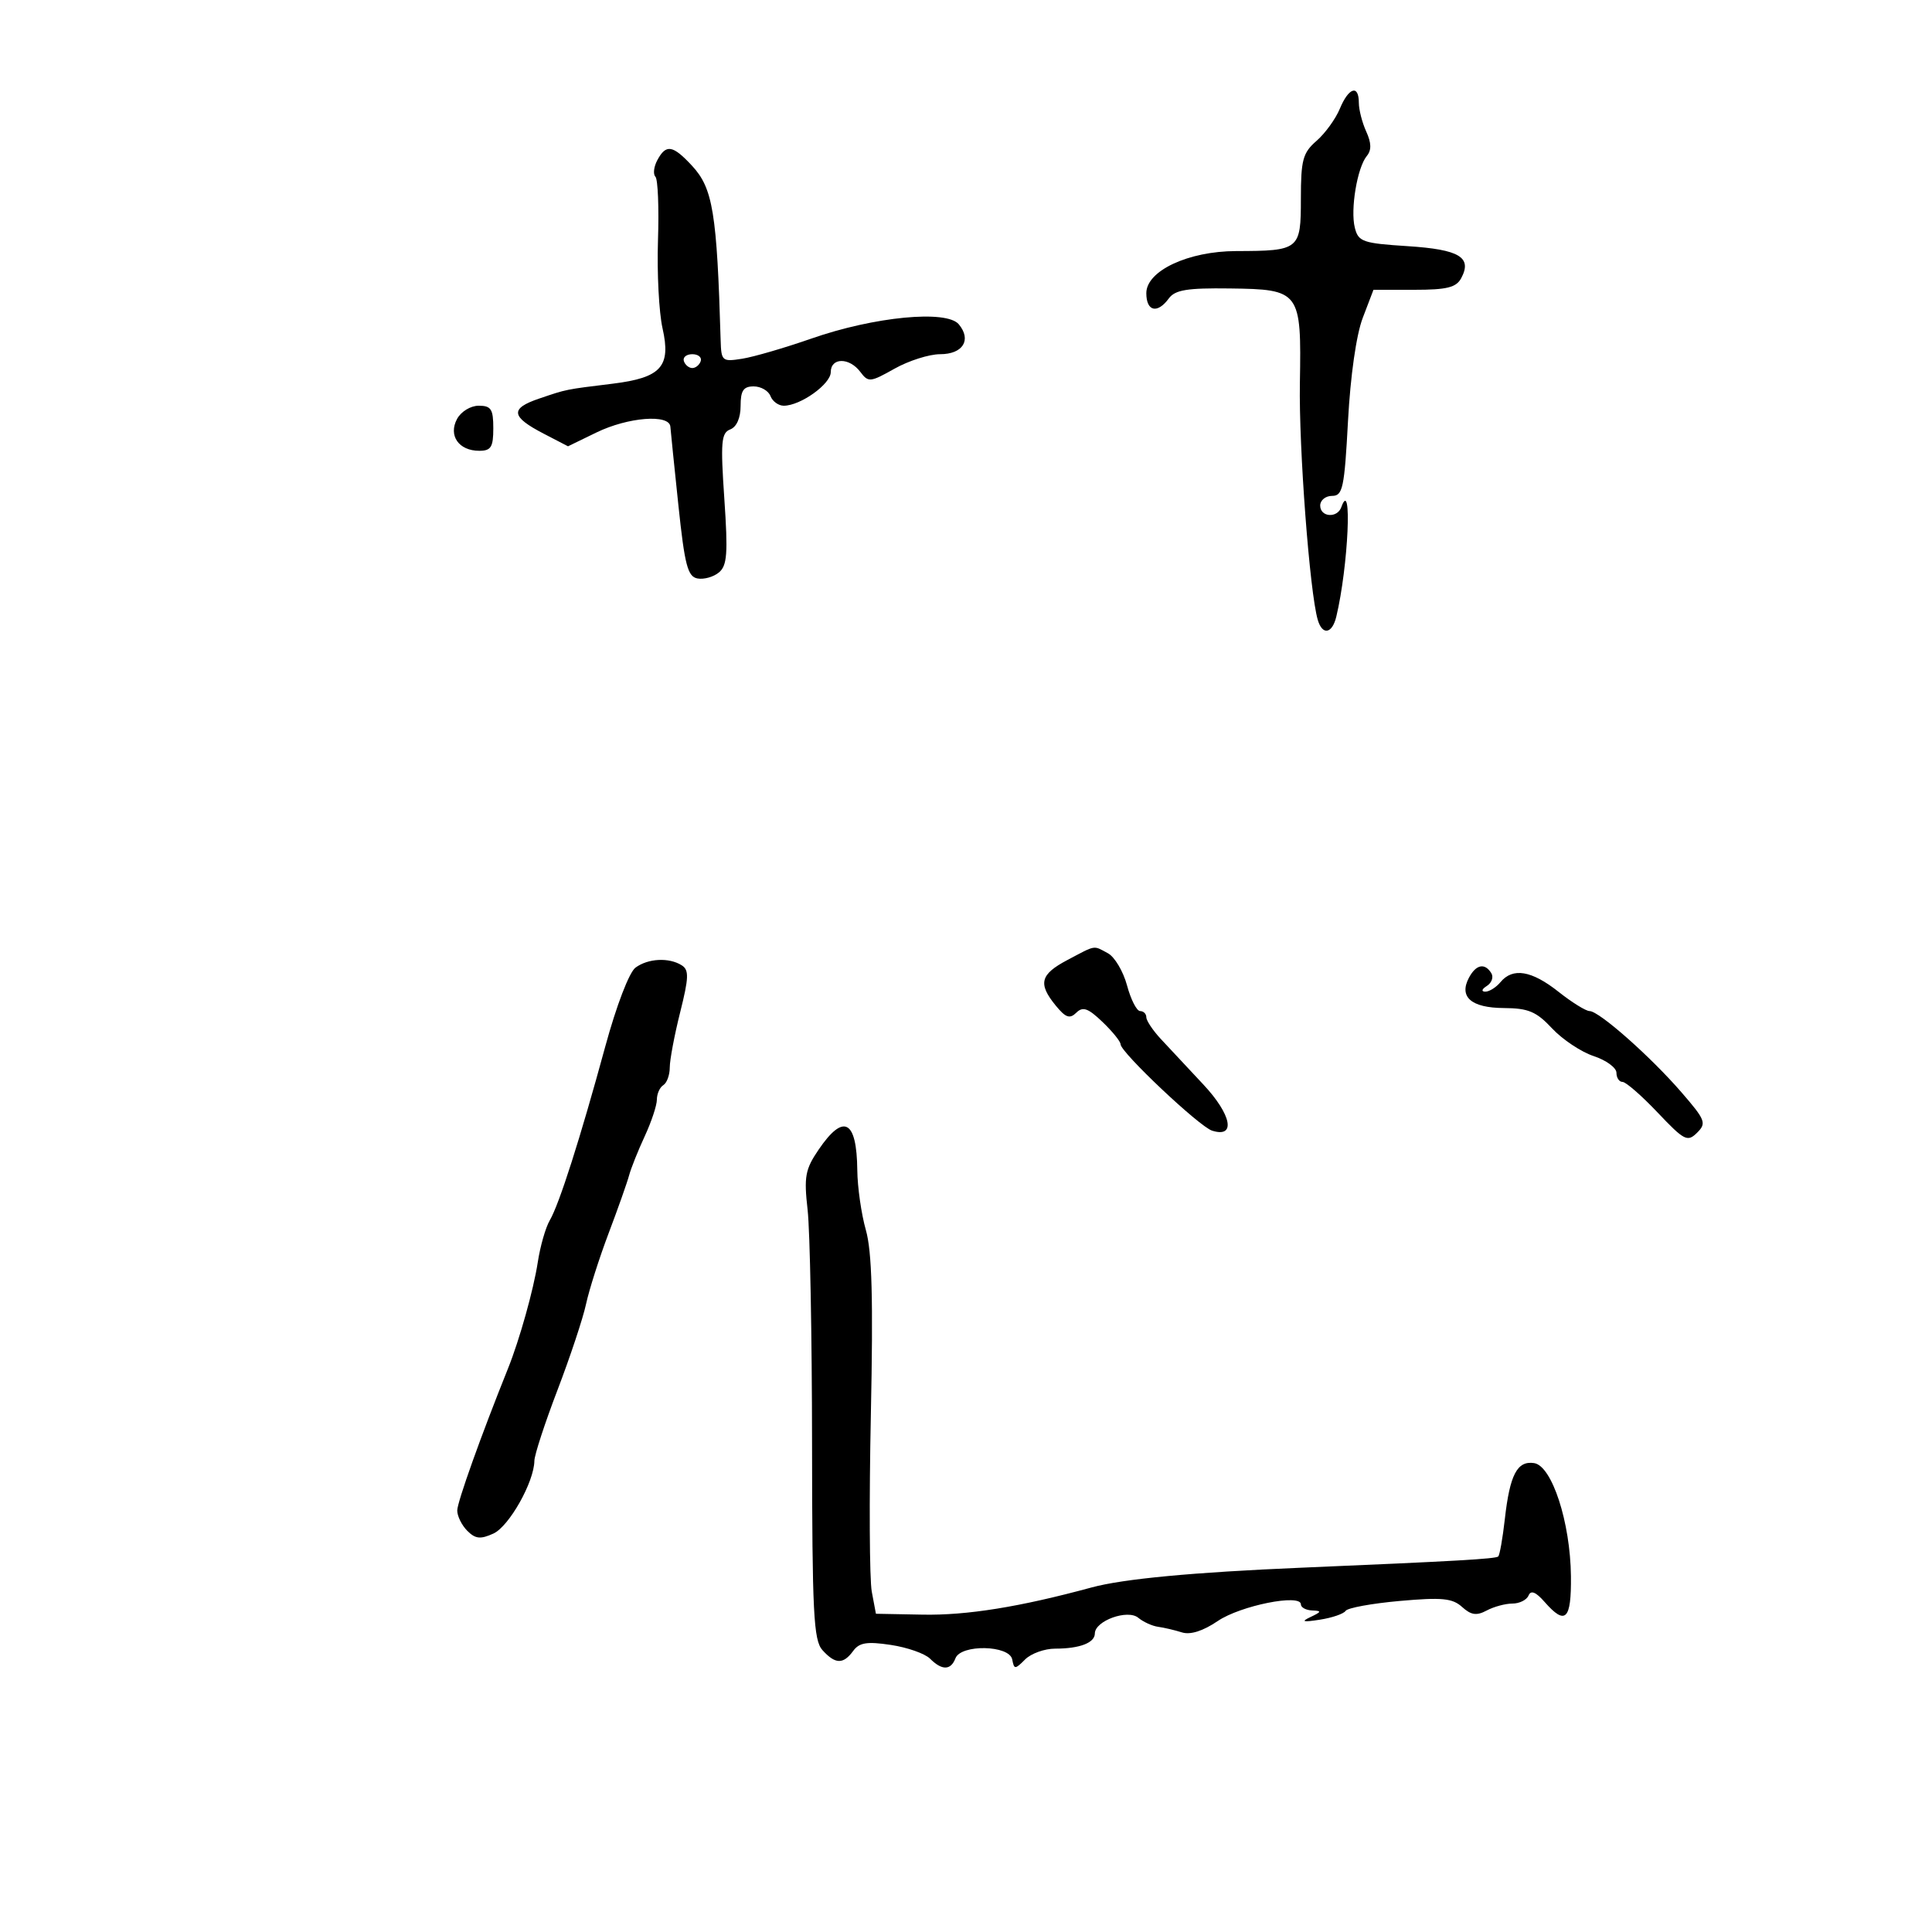 <svg xmlns="http://www.w3.org/2000/svg" width="300" height="300" viewBox="0 0 300 300" version="1.1">
	<path d="M 208.048 16.883 C 207.392 18.469, 205.762 20.716, 204.427 21.876 C 202.297 23.729, 202 24.829, 202 30.877 C 202 38.789, 201.785 38.962, 191.938 38.986 C 184.505 39.005, 178 42.056, 178 45.523 C 178 48.366, 179.718 48.768, 181.492 46.342 C 182.464 45.013, 184.341 44.705, 190.955 44.791 C 201.901 44.933, 202.092 45.192, 201.845 59.500 C 201.672 69.525, 203.368 91.988, 204.621 96.250 C 205.339 98.696, 206.858 98.432, 207.501 95.750 C 209.364 87.977, 210.009 73.909, 208.280 78.750 C 207.650 80.512, 205 80.310, 205 78.500 C 205 77.675, 205.831 77, 206.847 77 C 208.502 77, 208.759 75.787, 209.318 65.360 C 209.693 58.358, 210.605 51.982, 211.607 49.360 L 213.272 45 219.601 45 C 224.677 45, 226.121 44.643, 226.895 43.196 C 228.633 39.948, 226.613 38.739, 218.588 38.224 C 211.594 37.775, 210.923 37.541, 210.376 35.361 C 209.665 32.528, 210.752 26.016, 212.237 24.220 C 212.983 23.317, 212.957 22.201, 212.147 20.423 C 211.516 19.039, 211 17.027, 211 15.953 C 211 13.078, 209.418 13.577, 208.048 16.883 M 102.070 24.869 C 101.520 25.896, 101.387 27.053, 101.773 27.440 C 102.159 27.826, 102.339 32.273, 102.171 37.321 C 102.004 42.369, 102.323 48.517, 102.879 50.981 C 104.221 56.921, 102.664 58.652, 95.149 59.577 C 87.689 60.495, 88.058 60.420, 83.698 61.899 C 79.164 63.438, 79.330 64.697, 84.412 67.334 L 88.201 69.301 92.627 67.150 C 97.525 64.771, 103.945 64.267, 104.094 66.250 C 104.146 66.938, 104.708 72.446, 105.344 78.491 C 106.317 87.740, 106.785 89.536, 108.298 89.823 C 109.287 90.011, 110.787 89.592, 111.631 88.891 C 112.916 87.825, 113.053 85.958, 112.474 77.457 C 111.872 68.632, 111.993 67.217, 113.391 66.680 C 114.380 66.301, 115 64.895, 115 63.031 C 115 60.651, 115.436 60, 117.031 60 C 118.149 60, 119.322 60.675, 119.638 61.500 C 119.955 62.325, 120.884 63, 121.703 63 C 124.298 63, 129 59.639, 129 57.784 C 129 55.495, 131.884 55.473, 133.592 57.750 C 134.831 59.402, 135.128 59.374, 138.900 57.250 C 141.098 56.013, 144.284 55, 145.980 55 C 149.518 55, 150.901 52.791, 148.884 50.360 C 146.993 48.081, 135.753 49.167, 126 52.571 C 121.875 54.010, 117.037 55.420, 115.250 55.703 C 112.140 56.197, 111.996 56.074, 111.902 52.859 C 111.324 33.032, 110.702 29.236, 107.459 25.739 C 104.466 22.511, 103.422 22.343, 102.070 24.869 M 106.192 56.075 C 106.389 56.666, 106.977 57.150, 107.500 57.150 C 108.023 57.150, 108.611 56.666, 108.808 56.075 C 109.005 55.484, 108.417 55, 107.500 55 C 106.583 55, 105.995 55.484, 106.192 56.075 M 70.966 65.064 C 69.588 67.638, 71.242 70, 74.422 70 C 76.244 70, 76.600 69.428, 76.600 66.500 C 76.600 63.530, 76.257 63, 74.335 63 C 73.070 63, 71.583 63.911, 70.966 65.064 M 165.750 149.068 C 161.519 151.302, 161.149 152.737, 163.929 156.139 C 165.475 158.031, 166.110 158.252, 167.127 157.252 C 168.143 156.252, 168.952 156.538, 171.198 158.689 C 172.739 160.166, 174 161.724, 174 162.151 C 174 163.394, 186.226 174.937, 188.209 175.566 C 191.951 176.754, 191.259 173.105, 186.849 168.395 C 184.457 165.840, 181.488 162.661, 180.250 161.330 C 179.012 159.998, 178 158.480, 178 157.955 C 178 157.430, 177.567 157, 177.039 157 C 176.510 157, 175.594 155.208, 175.005 153.017 C 174.415 150.826, 173.077 148.576, 172.032 148.017 C 169.716 146.777, 170.262 146.686, 165.750 149.068 M 98.683 150.250 C 97.702 150.972, 95.717 156.148, 93.986 162.500 C 90.091 176.796, 86.833 187, 85.366 189.500 C 84.720 190.600, 83.883 193.525, 83.505 196 C 82.857 200.247, 80.666 208.068, 78.883 212.500 C 74.706 222.884, 71 233.249, 71 234.550 C 71 235.426, 71.703 236.845, 72.561 237.704 C 73.819 238.962, 74.606 239.045, 76.611 238.132 C 79.052 237.019, 82.935 230.132, 82.978 226.836 C 82.990 225.920, 84.607 220.970, 86.570 215.836 C 88.534 210.701, 90.527 204.700, 91 202.500 C 91.473 200.300, 93.051 195.350, 94.507 191.500 C 95.963 187.650, 97.395 183.600, 97.689 182.500 C 97.984 181.400, 99.074 178.670, 100.112 176.434 C 101.151 174.198, 102 171.637, 102 170.743 C 102 169.849, 102.450 168.840, 103 168.500 C 103.550 168.160, 104 166.925, 104 165.755 C 104 164.585, 104.726 160.732, 105.614 157.193 C 106.967 151.798, 107.007 150.619, 105.864 149.895 C 103.893 148.646, 100.645 148.807, 98.683 150.250 M 228.105 151.804 C 226.502 154.798, 228.444 156.497, 233.503 156.528 C 237.322 156.551, 238.563 157.074, 241.008 159.690 C 242.619 161.414, 245.526 163.349, 247.468 163.990 C 249.411 164.631, 251 165.795, 251 166.578 C 251 167.360, 251.425 168, 251.945 168 C 252.465 168, 254.916 170.137, 257.393 172.750 C 261.536 177.119, 262.026 177.371, 263.519 175.893 C 265.015 174.412, 264.825 173.919, 261.099 169.615 C 256.298 164.067, 248.305 157, 246.833 157 C 246.258 157, 244.083 155.650, 242 154 C 237.828 150.695, 234.902 150.208, 233 152.500 C 232.315 153.325, 231.248 153.993, 230.628 153.985 C 229.976 153.976, 230.081 153.601, 230.878 153.096 C 231.636 152.616, 231.947 151.723, 231.569 151.112 C 230.561 149.481, 229.203 149.753, 228.105 151.804 M 127.121 178.507 C 125.027 181.582, 124.821 182.705, 125.407 187.880 C 125.773 191.113, 126.082 207.419, 126.095 224.116 C 126.115 250.485, 126.328 254.705, 127.714 256.237 C 129.701 258.432, 130.940 258.464, 132.477 256.362 C 133.433 255.055, 134.615 254.865, 138.325 255.422 C 140.883 255.805, 143.624 256.767, 144.417 257.559 C 146.267 259.410, 147.637 259.389, 148.362 257.500 C 149.210 255.288, 156.746 255.441, 157.177 257.679 C 157.479 259.250, 157.607 259.250, 159.179 257.679 C 160.102 256.755, 162.202 256, 163.847 256 C 167.651 256, 169.998 255.102, 170.008 253.643 C 170.021 251.677, 175.103 249.841, 176.750 251.207 C 177.529 251.854, 178.917 252.485, 179.833 252.610 C 180.750 252.734, 182.411 253.124, 183.525 253.476 C 184.838 253.891, 186.798 253.269, 189.099 251.708 C 192.619 249.319, 202 247.439, 202 249.123 C 202 249.605, 202.787 250.032, 203.750 250.070 C 205.261 250.131, 205.227 250.270, 203.500 251.089 C 201.961 251.820, 202.295 251.915, 204.950 251.504 C 206.848 251.210, 208.648 250.593, 208.950 250.131 C 209.253 249.670, 213.039 248.979, 217.364 248.594 C 223.905 248.013, 225.531 248.170, 227.031 249.528 C 228.431 250.795, 229.284 250.919, 230.851 250.080 C 231.961 249.486, 233.761 249, 234.851 249 C 235.941 249, 237.067 248.438, 237.352 247.750 C 237.712 246.884, 238.478 247.191, 239.846 248.750 C 243.086 252.442, 244.006 251.542, 243.934 244.750 C 243.845 236.377, 240.987 227.604, 238.212 227.189 C 235.587 226.797, 234.447 228.978, 233.669 235.886 C 233.335 238.848, 232.876 241.457, 232.649 241.685 C 232.271 242.062, 226.034 242.418, 202 243.435 C 185.223 244.145, 174.416 245.164, 169.500 246.499 C 158.337 249.532, 150.128 250.852, 143.256 250.721 L 136.013 250.584 135.369 247.153 C 135.015 245.265, 134.951 232.872, 135.228 219.611 C 135.601 201.725, 135.401 194.338, 134.451 191 C 133.747 188.525, 133.149 184.346, 133.121 181.712 C 133.040 173.901, 131 172.811, 127.121 178.507" stroke="none" fill="black" fill-rule="evenodd"/>
</svg>